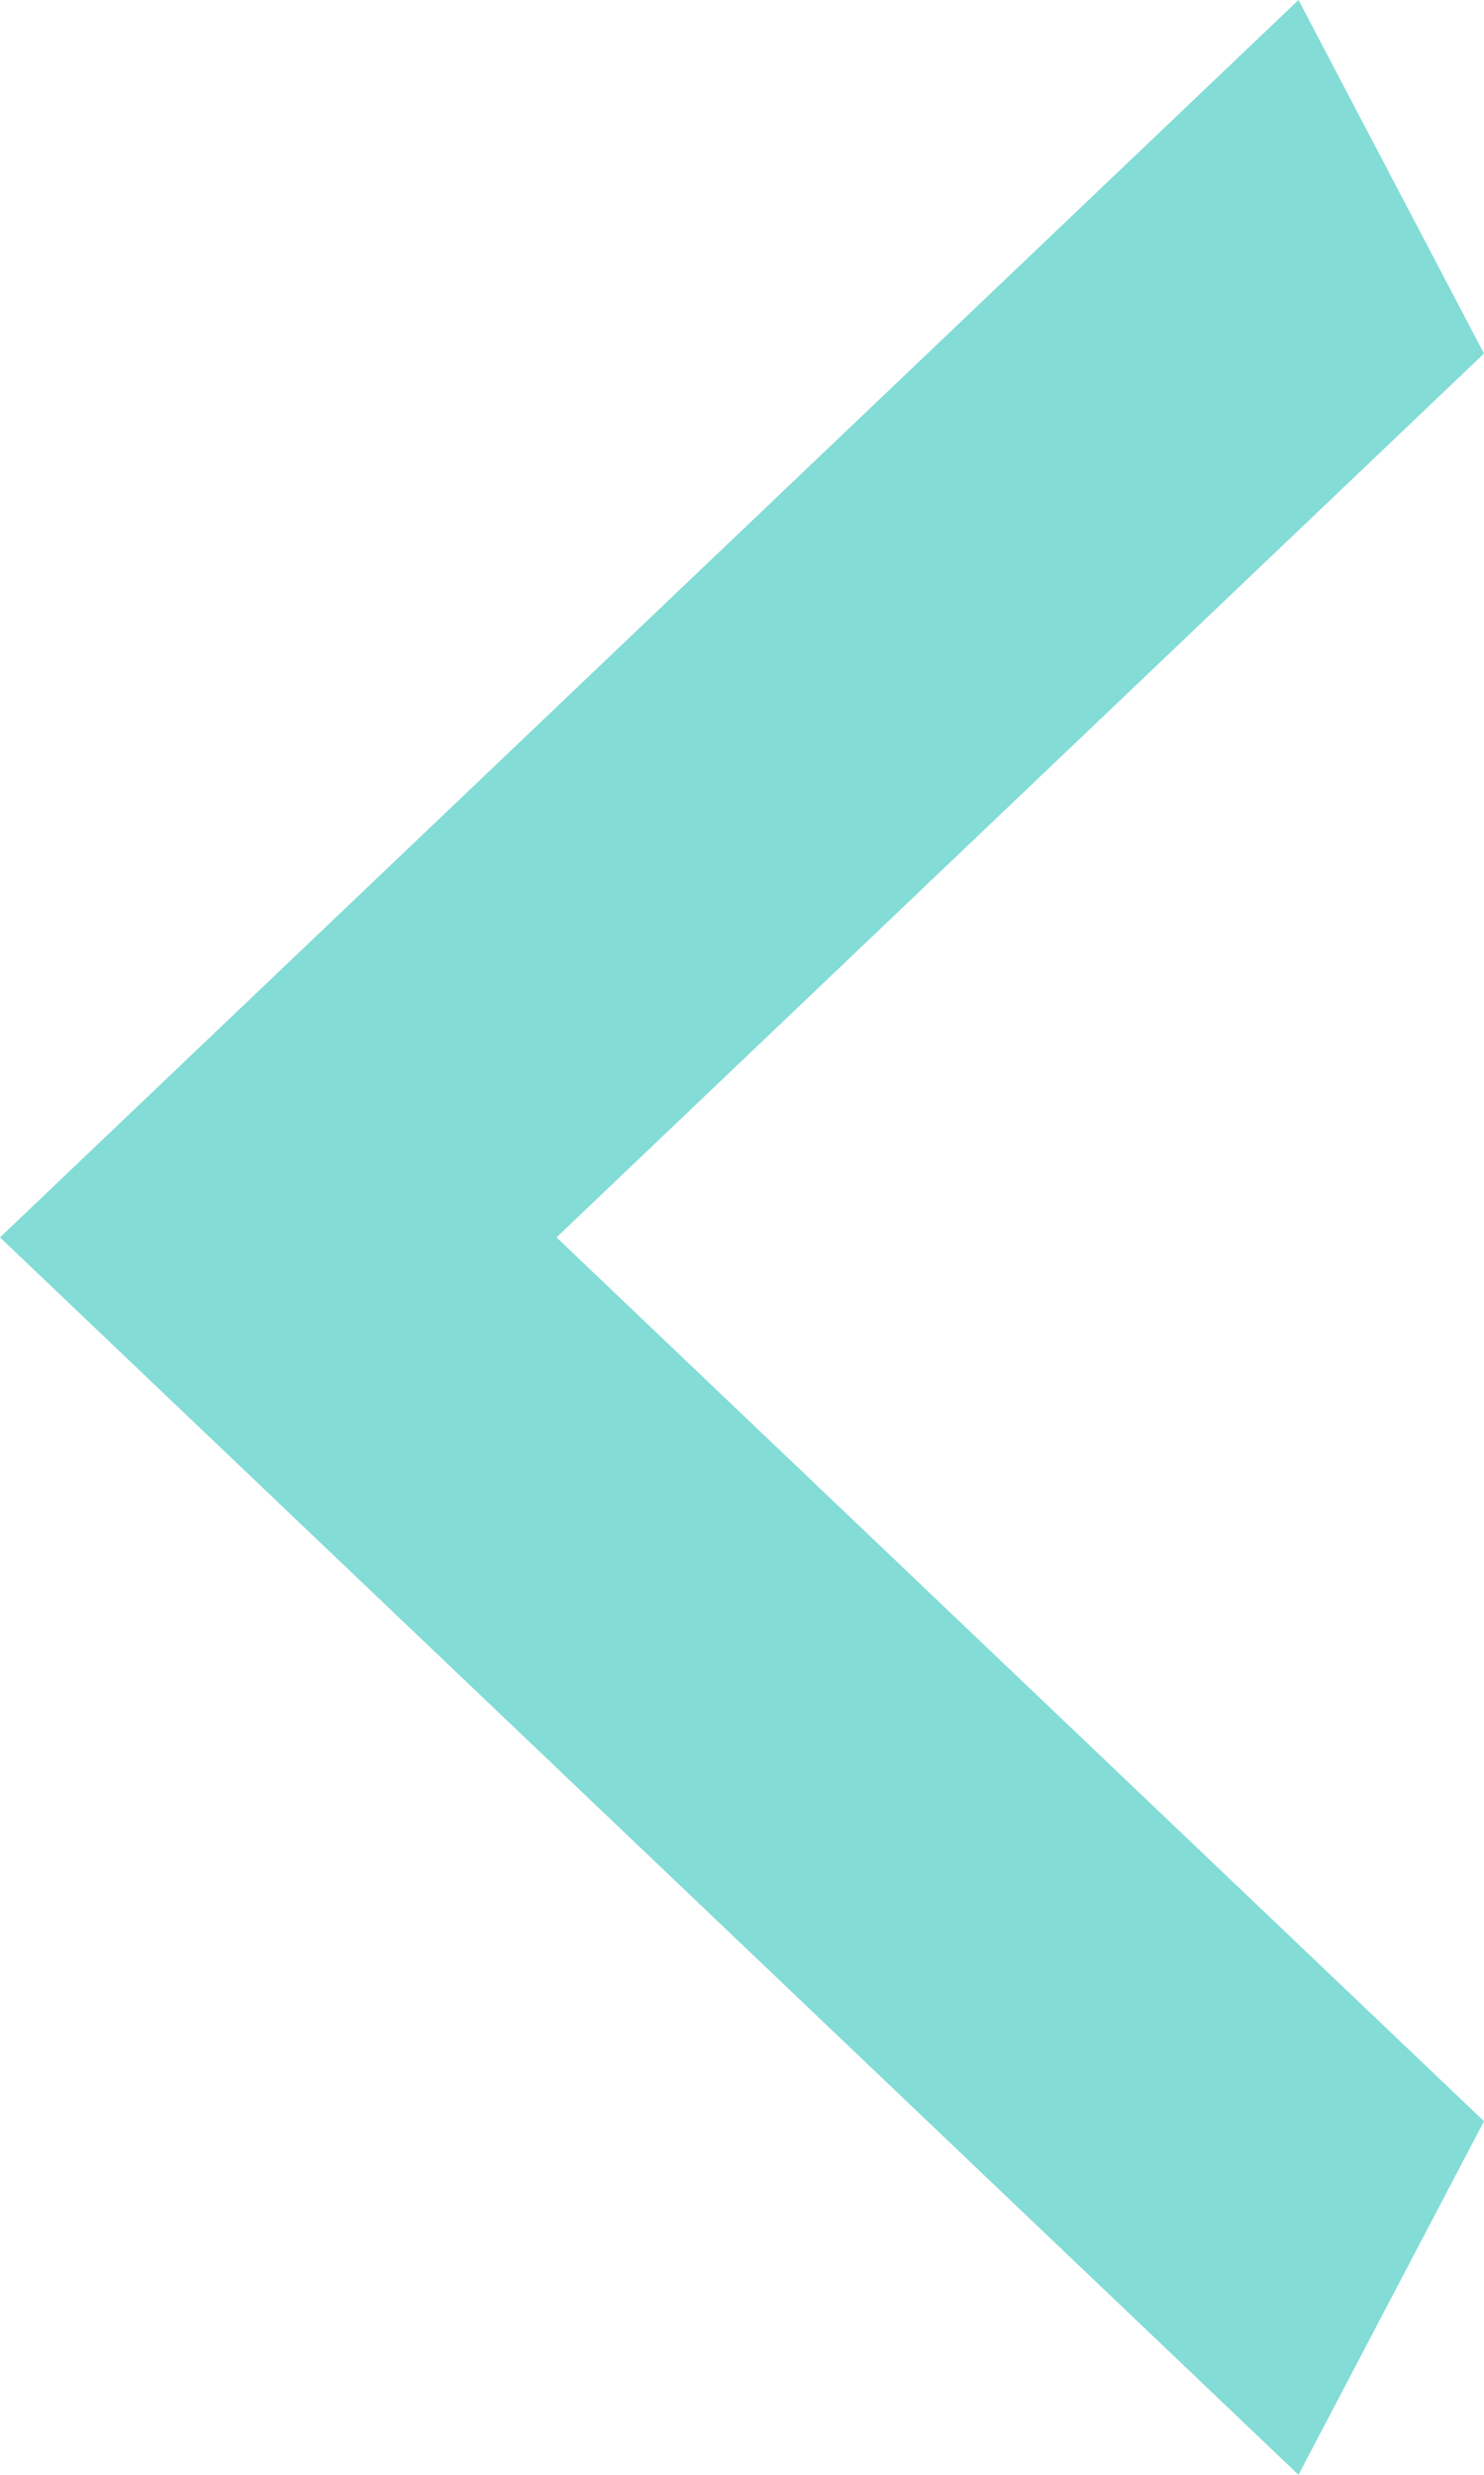 <svg width="9" height="15" viewBox="0 0 9 15" fill="none" xmlns="http://www.w3.org/2000/svg">
<path id="Vector" d="M9 2.143L3.375 7.5L9 12.857L7.875 15L-2.87576e-07 7.5L7.875 -9.83506e-08L9 2.143Z" fill="#83DCD6"/>
</svg>
